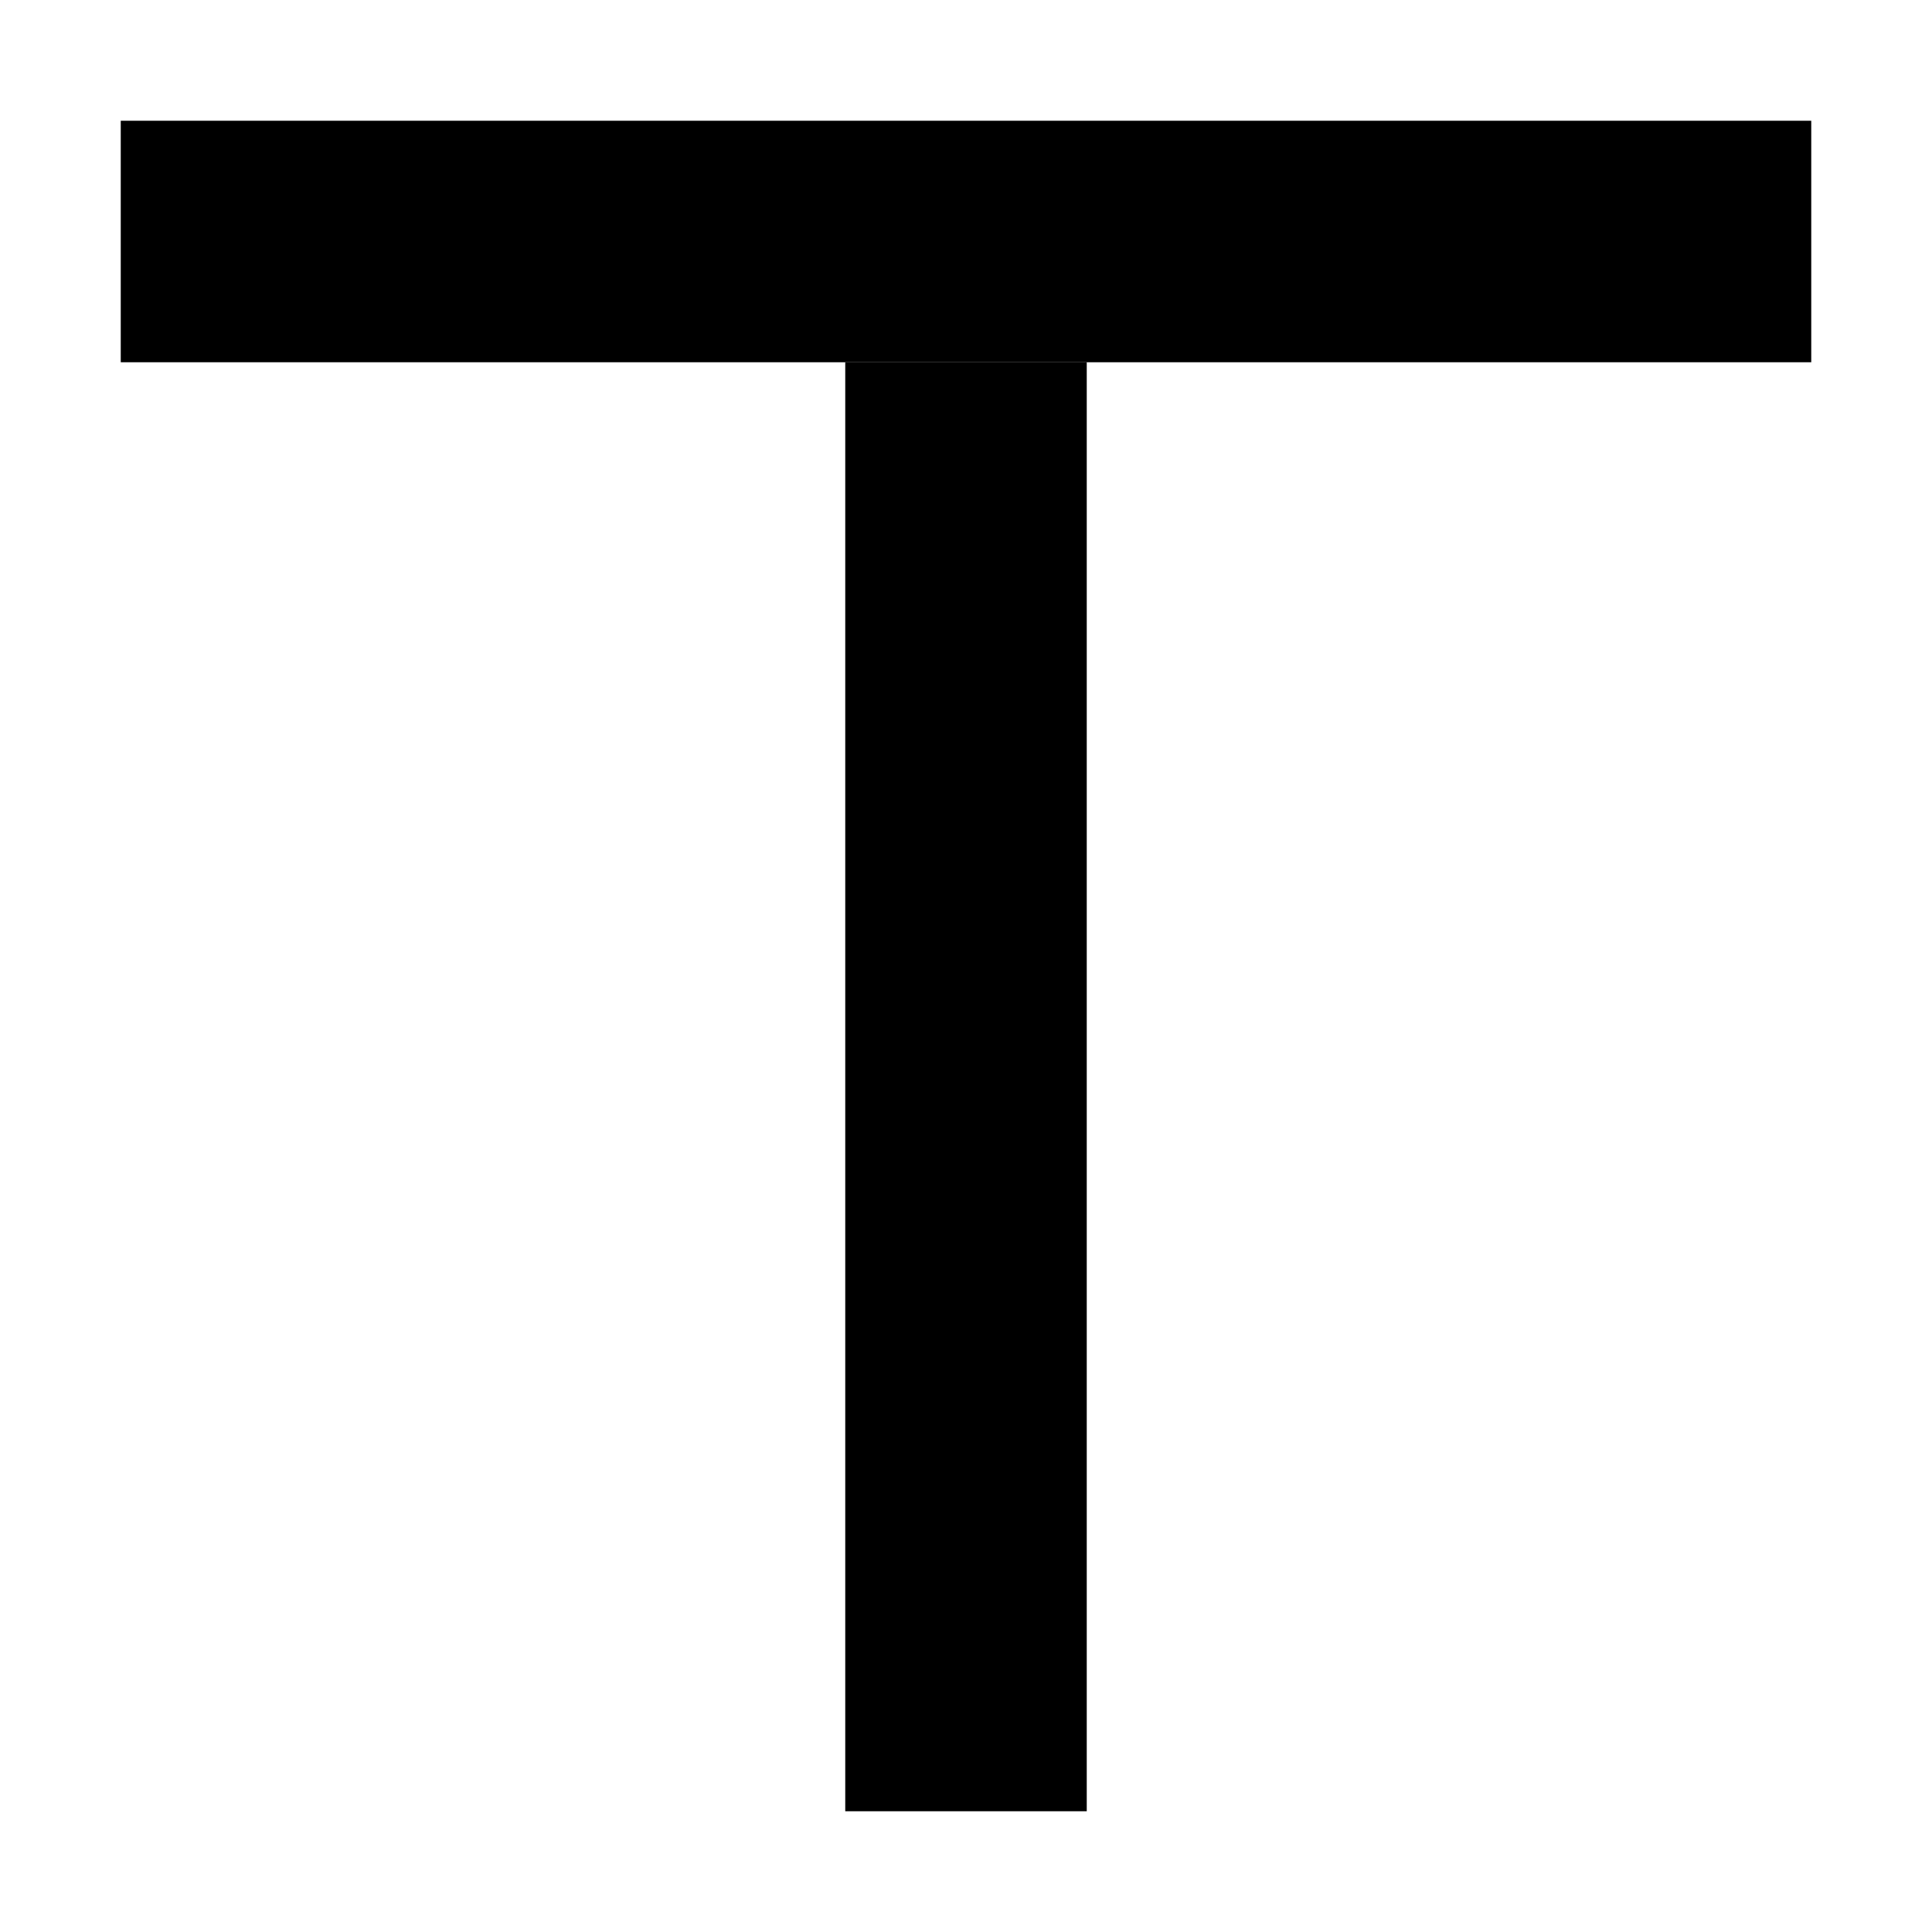 <svg width="16" height="16" viewBox="0 0 16 16" fill="none" xmlns="http://www.w3.org/2000/svg">
<rect width="16" height="16" fill="white"/>
<rect x="7" y="3" width="2" height="12" fill="black"/>
<rect x="1" y="1" width="14" height="2" fill="black"/>
</svg>
